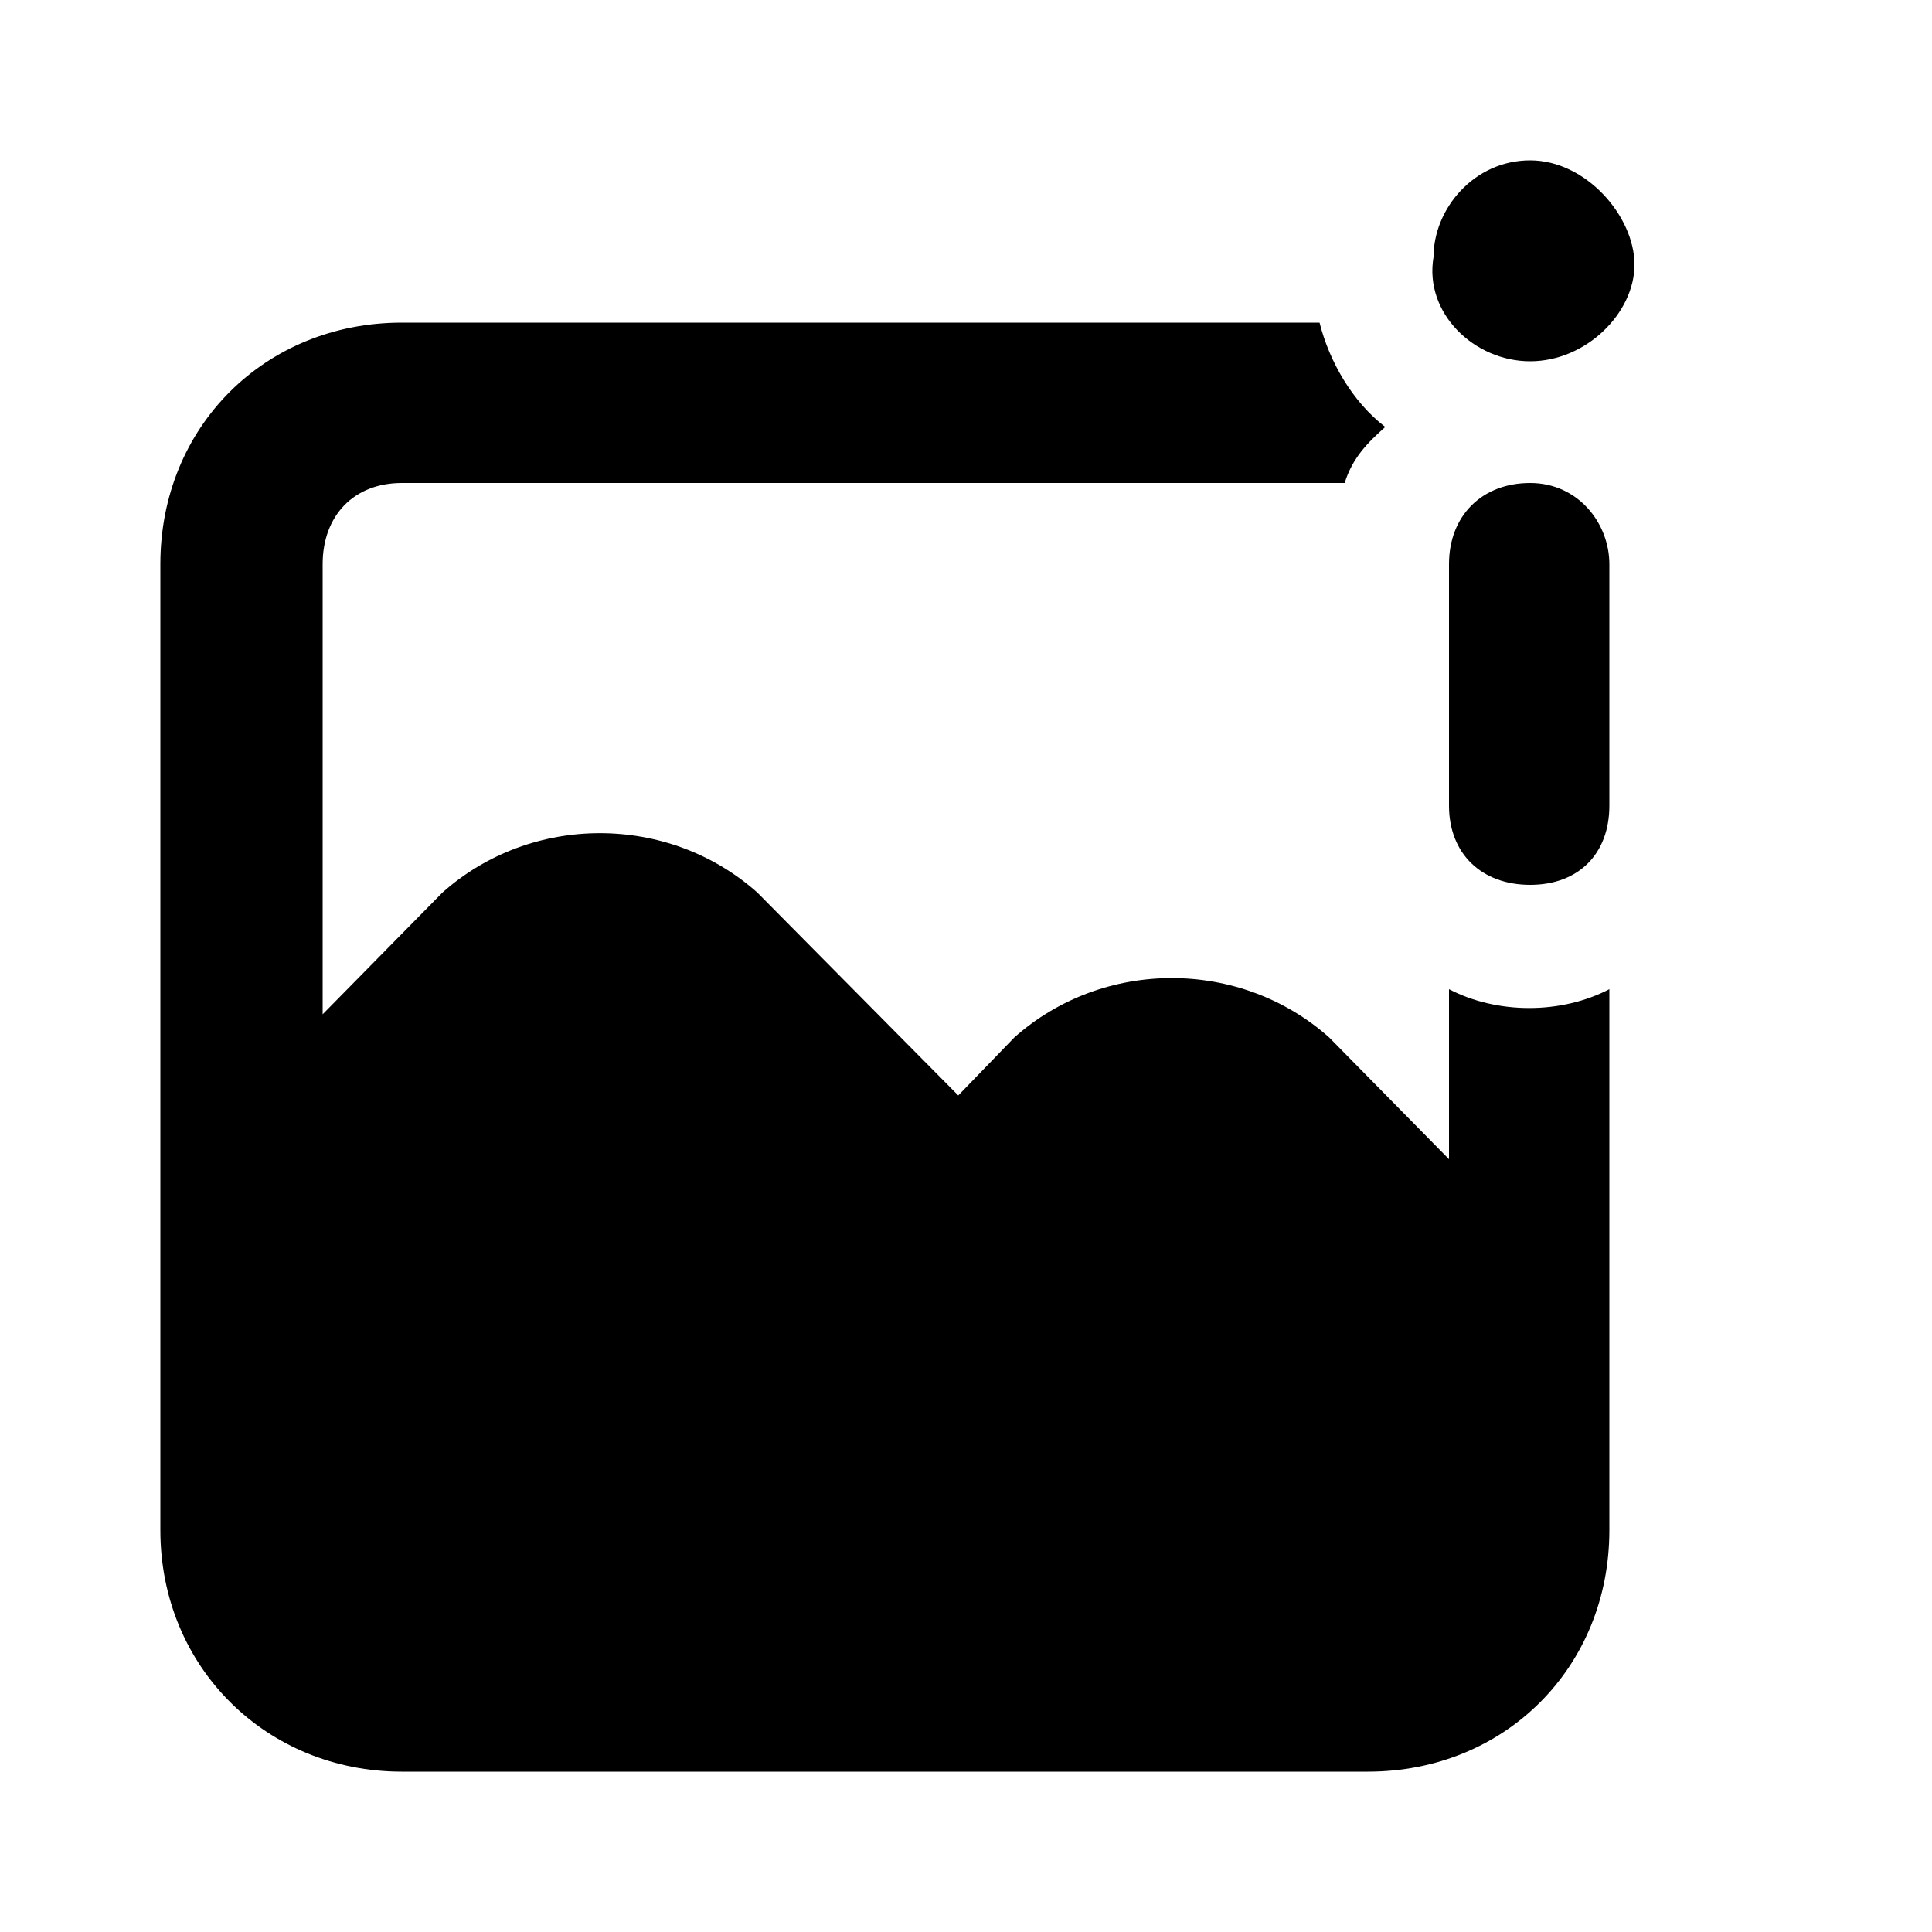 <svg xmlns="http://www.w3.org/2000/svg" width="24" height="24" viewBox="0 0 24 24">
    <path d="M18 12.288v2.112l-1.488-1.512c-1.104-0.984-2.808-0.984-3.912 0l-0.696 0.72-2.496-2.52c-1.104-0.984-2.808-0.984-3.912 0l-1.488 1.512v-5.592c0-0.6 0.384-1.008 0.984-1.008h11.712c0.096-0.312 0.288-0.504 0.504-0.696-0.408-0.312-0.696-0.816-0.816-1.296h-11.4c-1.704 0-3 1.296-3 3v12c0 1.704 1.32 3 3 3h12c1.704 0 3-1.296 3-3v-6.72c-0.6 0.312-1.392 0.312-1.992 0zM19.008 4.488c0 0 0 0 0 0 0.696 0 1.296-0.6 1.296-1.2s-0.6-1.296-1.296-1.296-1.2 0.6-1.2 1.2c-0.12 0.696 0.504 1.296 1.2 1.296zM19.008 6c-0.6 0-1.008 0.408-1.008 1.008v3c0 0.6 0.408 0.984 1.008 0.984s0.984-0.384 0.984-0.984v-3c0-0.504-0.384-1.008-0.984-1.008z"></path>
</svg>
